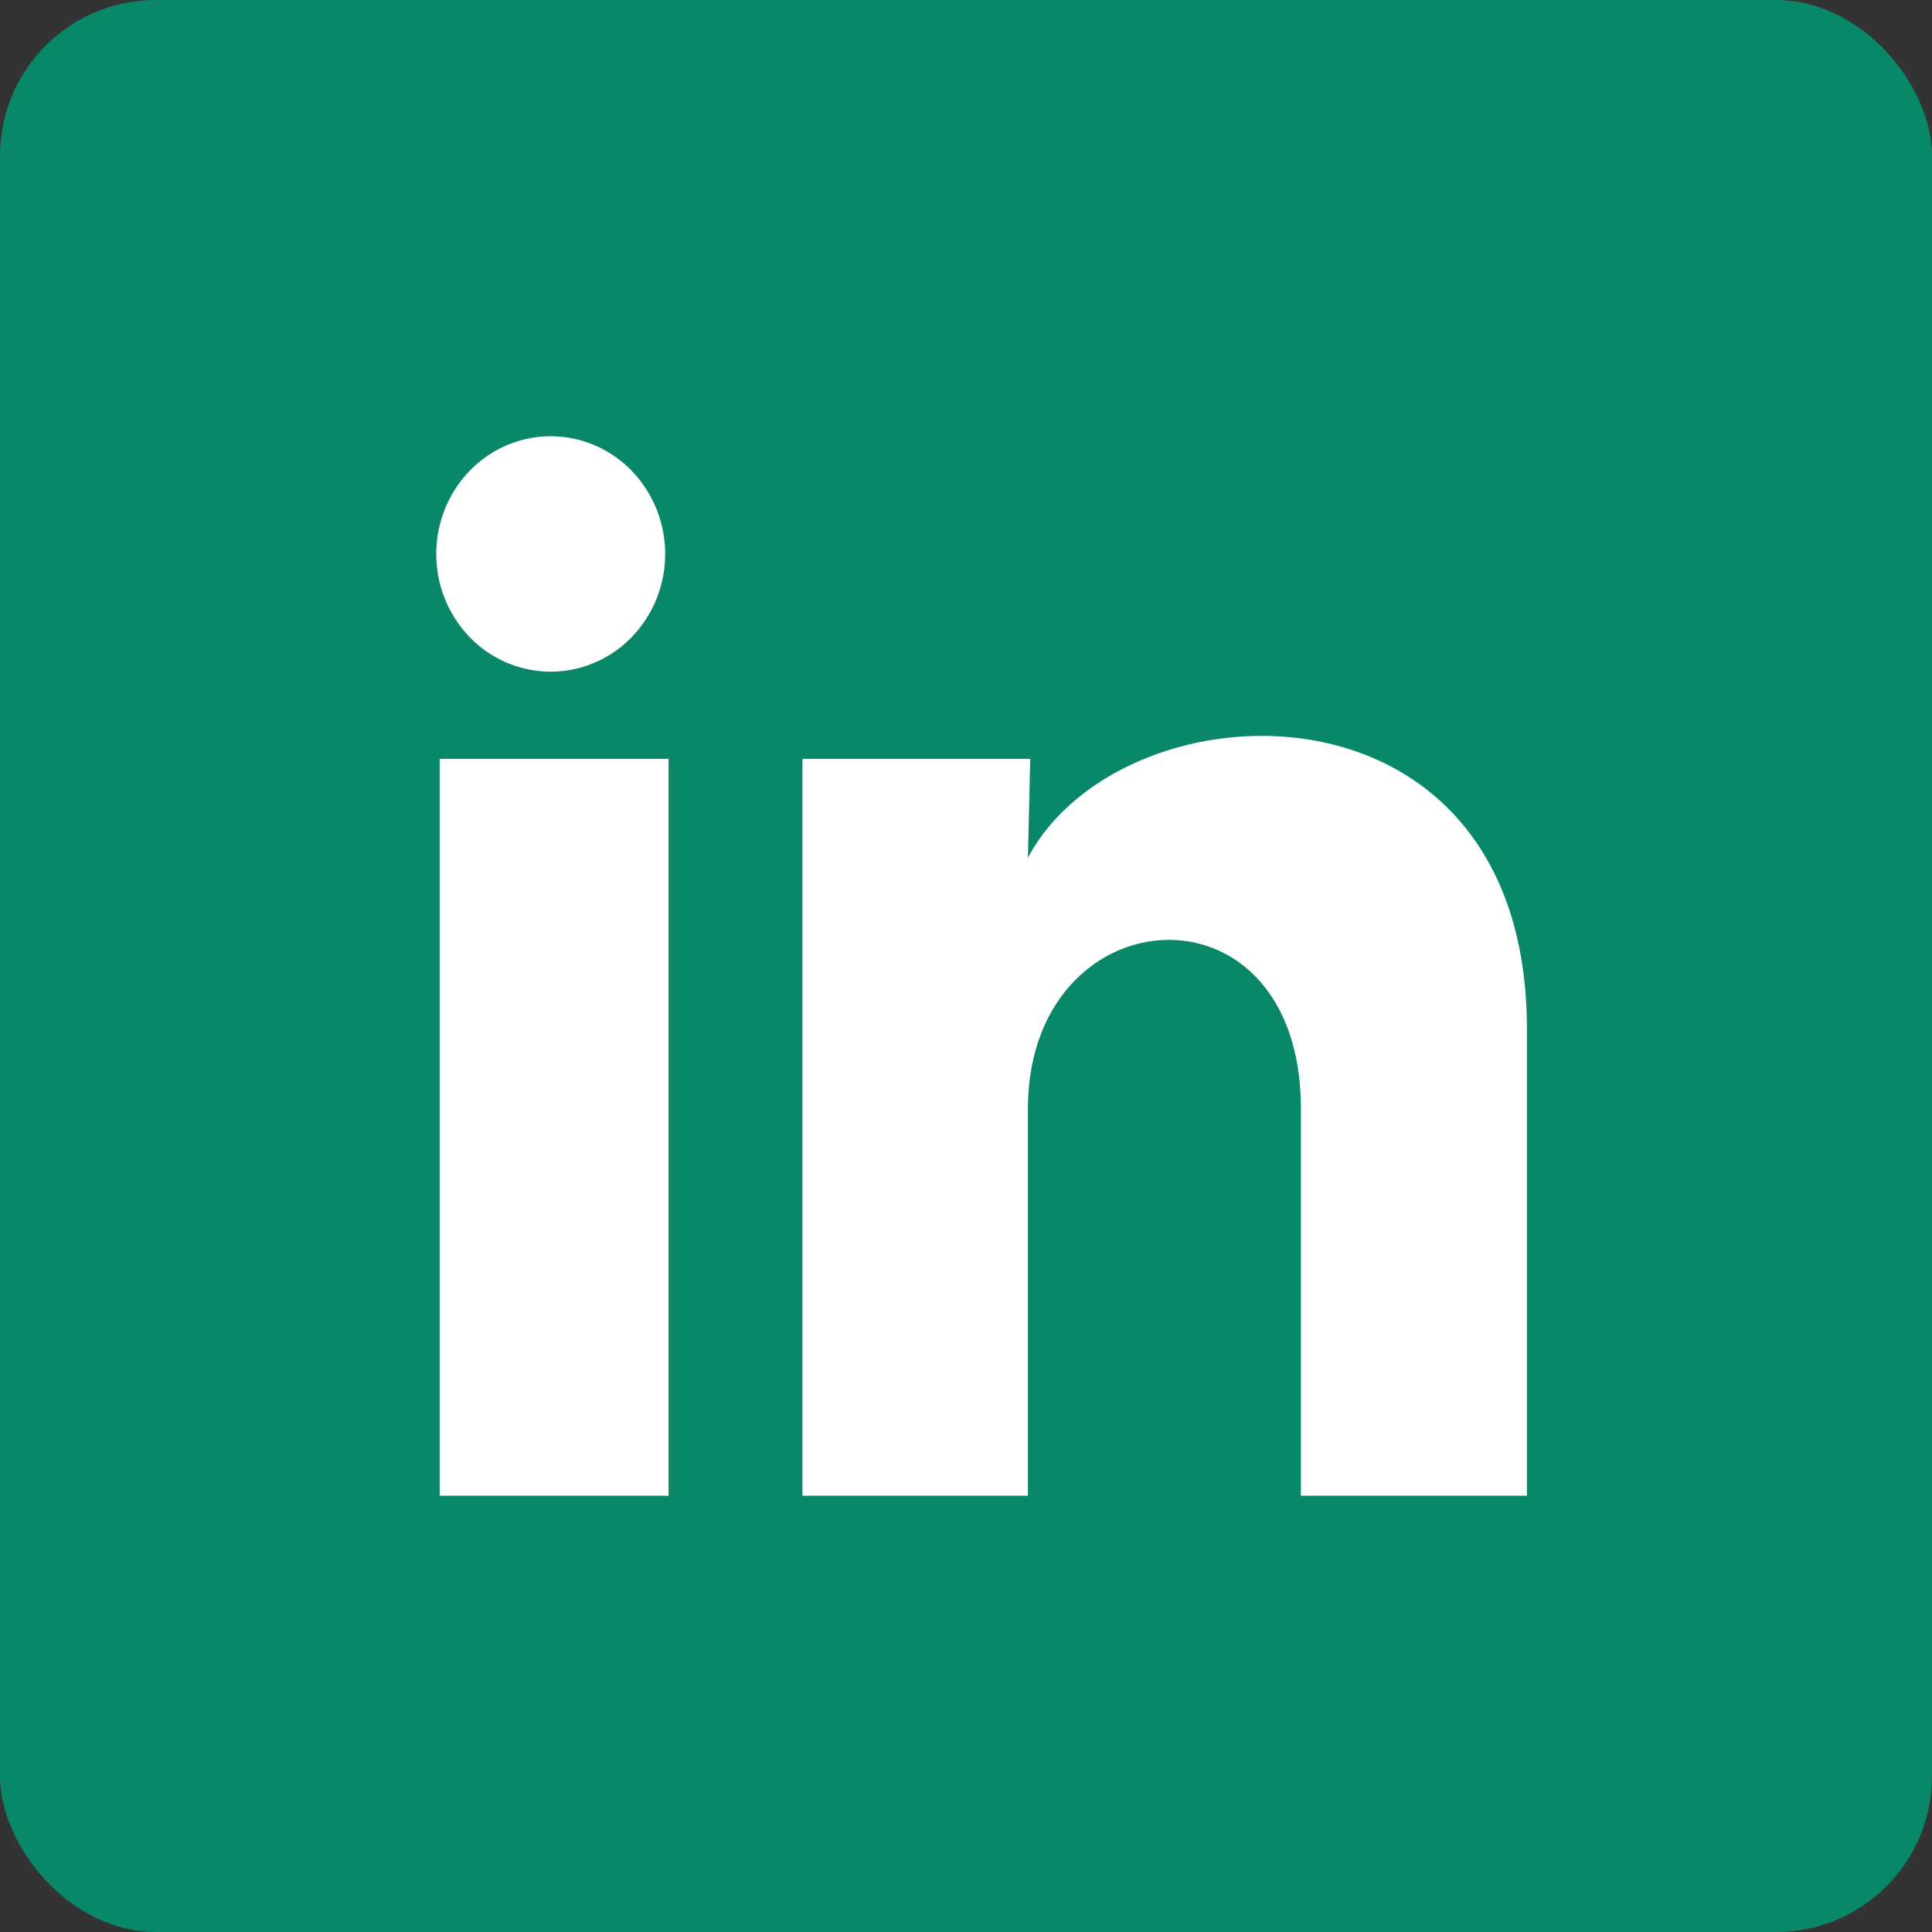 <svg width="62" height="62" fill="none" xmlns="http://www.w3.org/2000/svg"><rect width="100%" height="100%" fill="#333333" stroke="none"/><rect width="62" height="62" rx="5" fill="#088869"/><path d="M21.345 17.78a3.833 3.833 0 0 1-1.077 2.67 3.622 3.622 0 0 1-2.597 1.105 3.622 3.622 0 0 1-2.597-1.108A3.833 3.833 0 0 1 14 17.776c0-1.002.388-1.963 1.077-2.671A3.622 3.622 0 0 1 17.674 14c.974 0 1.909.399 2.597 1.108a3.834 3.834 0 0 1 1.074 2.671Zm.11 6.572H14.11V48h7.345V24.352Zm11.606 0h-7.309V48h7.235V35.59c0-6.912 8.76-7.555 8.76 0V48H49V33.022c0-11.654-12.964-11.22-16.013-5.496l.074-3.174Z" fill="#fff"/></svg>